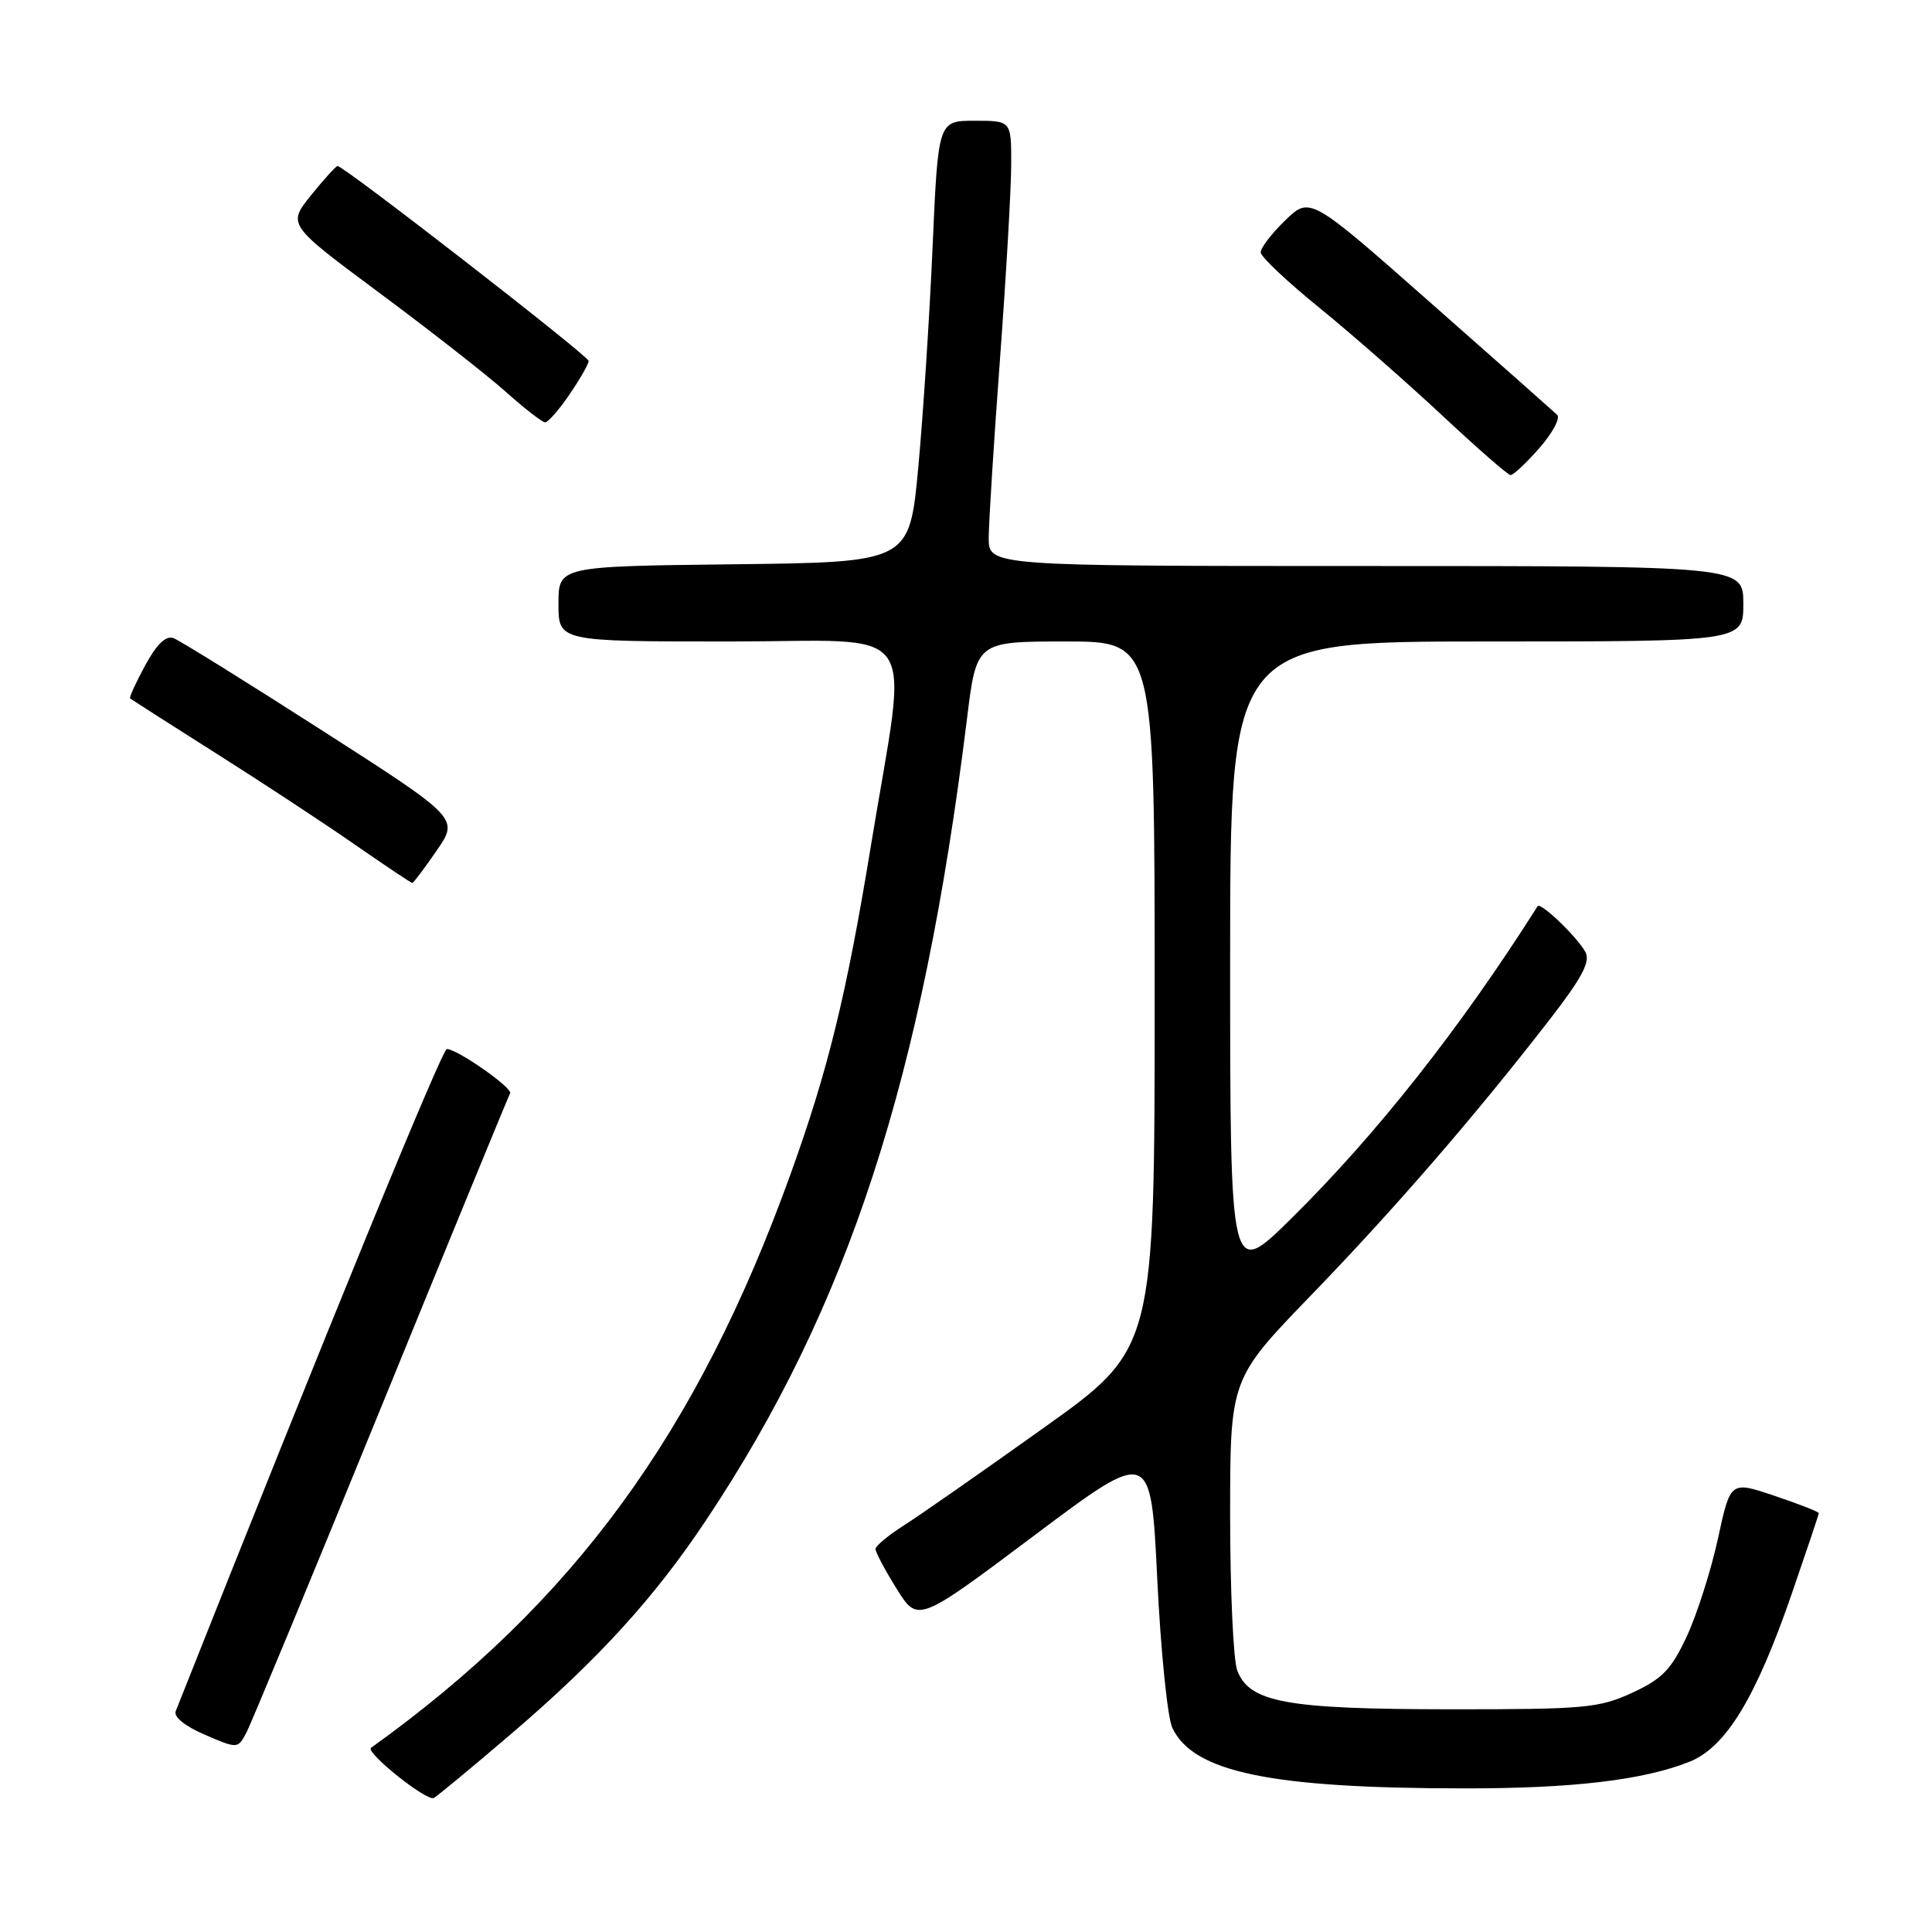 <?xml version="1.0" encoding="UTF-8" standalone="no"?>
<!DOCTYPE svg PUBLIC "-//W3C//DTD SVG 1.1//EN" "http://www.w3.org/Graphics/SVG/1.1/DTD/svg11.dtd" >
<svg xmlns="http://www.w3.org/2000/svg" xmlns:xlink="http://www.w3.org/1999/xlink" version="1.1" viewBox="0 0 256 256">
 <g >
 <path fill="currentColor"
d=" M 67.72 229.76 C 79.23 219.92 86.65 211.79 93.52 201.49 C 112.39 173.20 122.23 143.01 128.13 95.25 C 129.39 85.00 129.39 85.00 141.20 85.00 C 153.00 85.00 153.00 85.00 153.00 131.86 C 153.00 178.72 153.00 178.72 138.25 189.23 C 130.14 195.02 121.82 200.82 119.76 202.13 C 117.71 203.43 116.02 204.84 116.01 205.25 C 116.01 205.67 117.26 208.04 118.81 210.52 C 121.62 215.03 121.62 215.03 137.06 203.45 C 152.50 191.87 152.50 191.87 153.34 209.19 C 153.80 218.71 154.70 227.60 155.34 228.95 C 158.13 234.83 168.35 236.96 194.00 236.97 C 208.38 236.99 217.78 235.87 223.87 233.44 C 228.70 231.50 232.65 225.00 237.43 211.15 C 239.39 205.46 241.00 200.67 241.00 200.50 C 241.00 200.32 238.37 199.29 235.15 198.21 C 229.29 196.23 229.29 196.23 227.64 203.86 C 226.73 208.06 224.87 213.88 223.52 216.80 C 221.45 221.23 220.28 222.45 216.28 224.30 C 211.86 226.33 210.01 226.50 192.00 226.49 C 170.41 226.47 165.55 225.58 163.94 221.34 C 163.42 219.98 163.00 210.74 163.00 200.80 C 163.00 182.72 163.00 182.72 173.75 171.60 C 184.81 160.16 195.33 148.01 205.29 135.16 C 209.61 129.59 210.76 127.43 210.08 126.16 C 209.01 124.17 204.12 119.48 203.74 120.08 C 193.54 136.19 182.40 150.31 171.08 161.48 C 163.00 169.45 163.00 169.45 163.00 127.23 C 163.00 85.00 163.00 85.00 197.00 85.00 C 231.00 85.00 231.00 85.00 231.00 80.00 C 231.00 75.00 231.00 75.00 181.00 75.00 C 131.00 75.00 131.00 75.00 131.01 71.25 C 131.02 69.19 131.69 58.50 132.51 47.50 C 133.32 36.50 133.99 24.91 133.99 21.75 C 134.00 16.00 134.00 16.00 129.15 16.00 C 124.31 16.00 124.31 16.00 123.57 32.75 C 123.17 41.96 122.31 55.12 121.67 62.00 C 120.50 74.50 120.50 74.50 97.25 74.77 C 74.00 75.04 74.00 75.04 74.00 80.02 C 74.00 85.00 74.00 85.00 96.64 85.00 C 122.54 85.00 120.35 81.84 115.41 112.00 C 112.18 131.75 109.73 141.77 104.78 155.50 C 92.39 189.91 75.98 212.36 49.17 231.59 C 48.35 232.18 56.59 238.76 57.49 238.24 C 58.04 237.91 62.65 234.10 67.72 229.76 Z  M 50.49 186.50 C 59.69 163.95 67.39 145.22 67.59 144.87 C 68.00 144.19 60.58 139.00 59.21 139.00 C 58.57 139.00 43.23 176.46 23.28 226.75 C 22.99 227.50 24.53 228.74 27.14 229.86 C 31.48 231.73 31.50 231.72 32.63 229.62 C 33.25 228.45 41.29 209.05 50.49 186.50 Z  M 57.86 112.71 C 60.81 108.42 60.81 108.42 42.65 96.77 C 32.67 90.37 23.82 84.87 23.00 84.56 C 21.98 84.18 20.78 85.33 19.24 88.16 C 18.00 90.45 17.10 92.42 17.24 92.55 C 17.39 92.67 22.45 95.91 28.50 99.74 C 34.55 103.56 42.84 109.01 46.93 111.85 C 51.01 114.68 54.48 117.00 54.63 117.00 C 54.78 117.00 56.23 115.07 57.86 112.71 Z  M 203.97 59.38 C 205.72 57.38 206.78 55.40 206.33 54.96 C 205.87 54.53 198.32 47.84 189.54 40.10 C 173.58 26.02 173.58 26.02 170.29 29.21 C 168.48 30.96 167.02 32.87 167.05 33.45 C 167.07 34.03 170.56 37.32 174.80 40.76 C 179.03 44.20 186.32 50.59 191.00 54.96 C 195.68 59.33 199.79 62.93 200.15 62.95 C 200.50 62.98 202.22 61.37 203.97 59.38 Z  M 75.46 52.27 C 76.86 50.22 78.00 48.22 78.00 47.83 C 78.00 47.17 45.58 22.00 44.73 22.00 C 44.51 22.00 42.93 23.75 41.21 25.88 C 38.09 29.76 38.09 29.76 50.30 38.83 C 57.01 43.81 64.53 49.70 67.00 51.90 C 69.47 54.11 71.82 55.93 72.21 55.96 C 72.61 55.98 74.07 54.32 75.46 52.27 Z "/>
</g>
</svg>